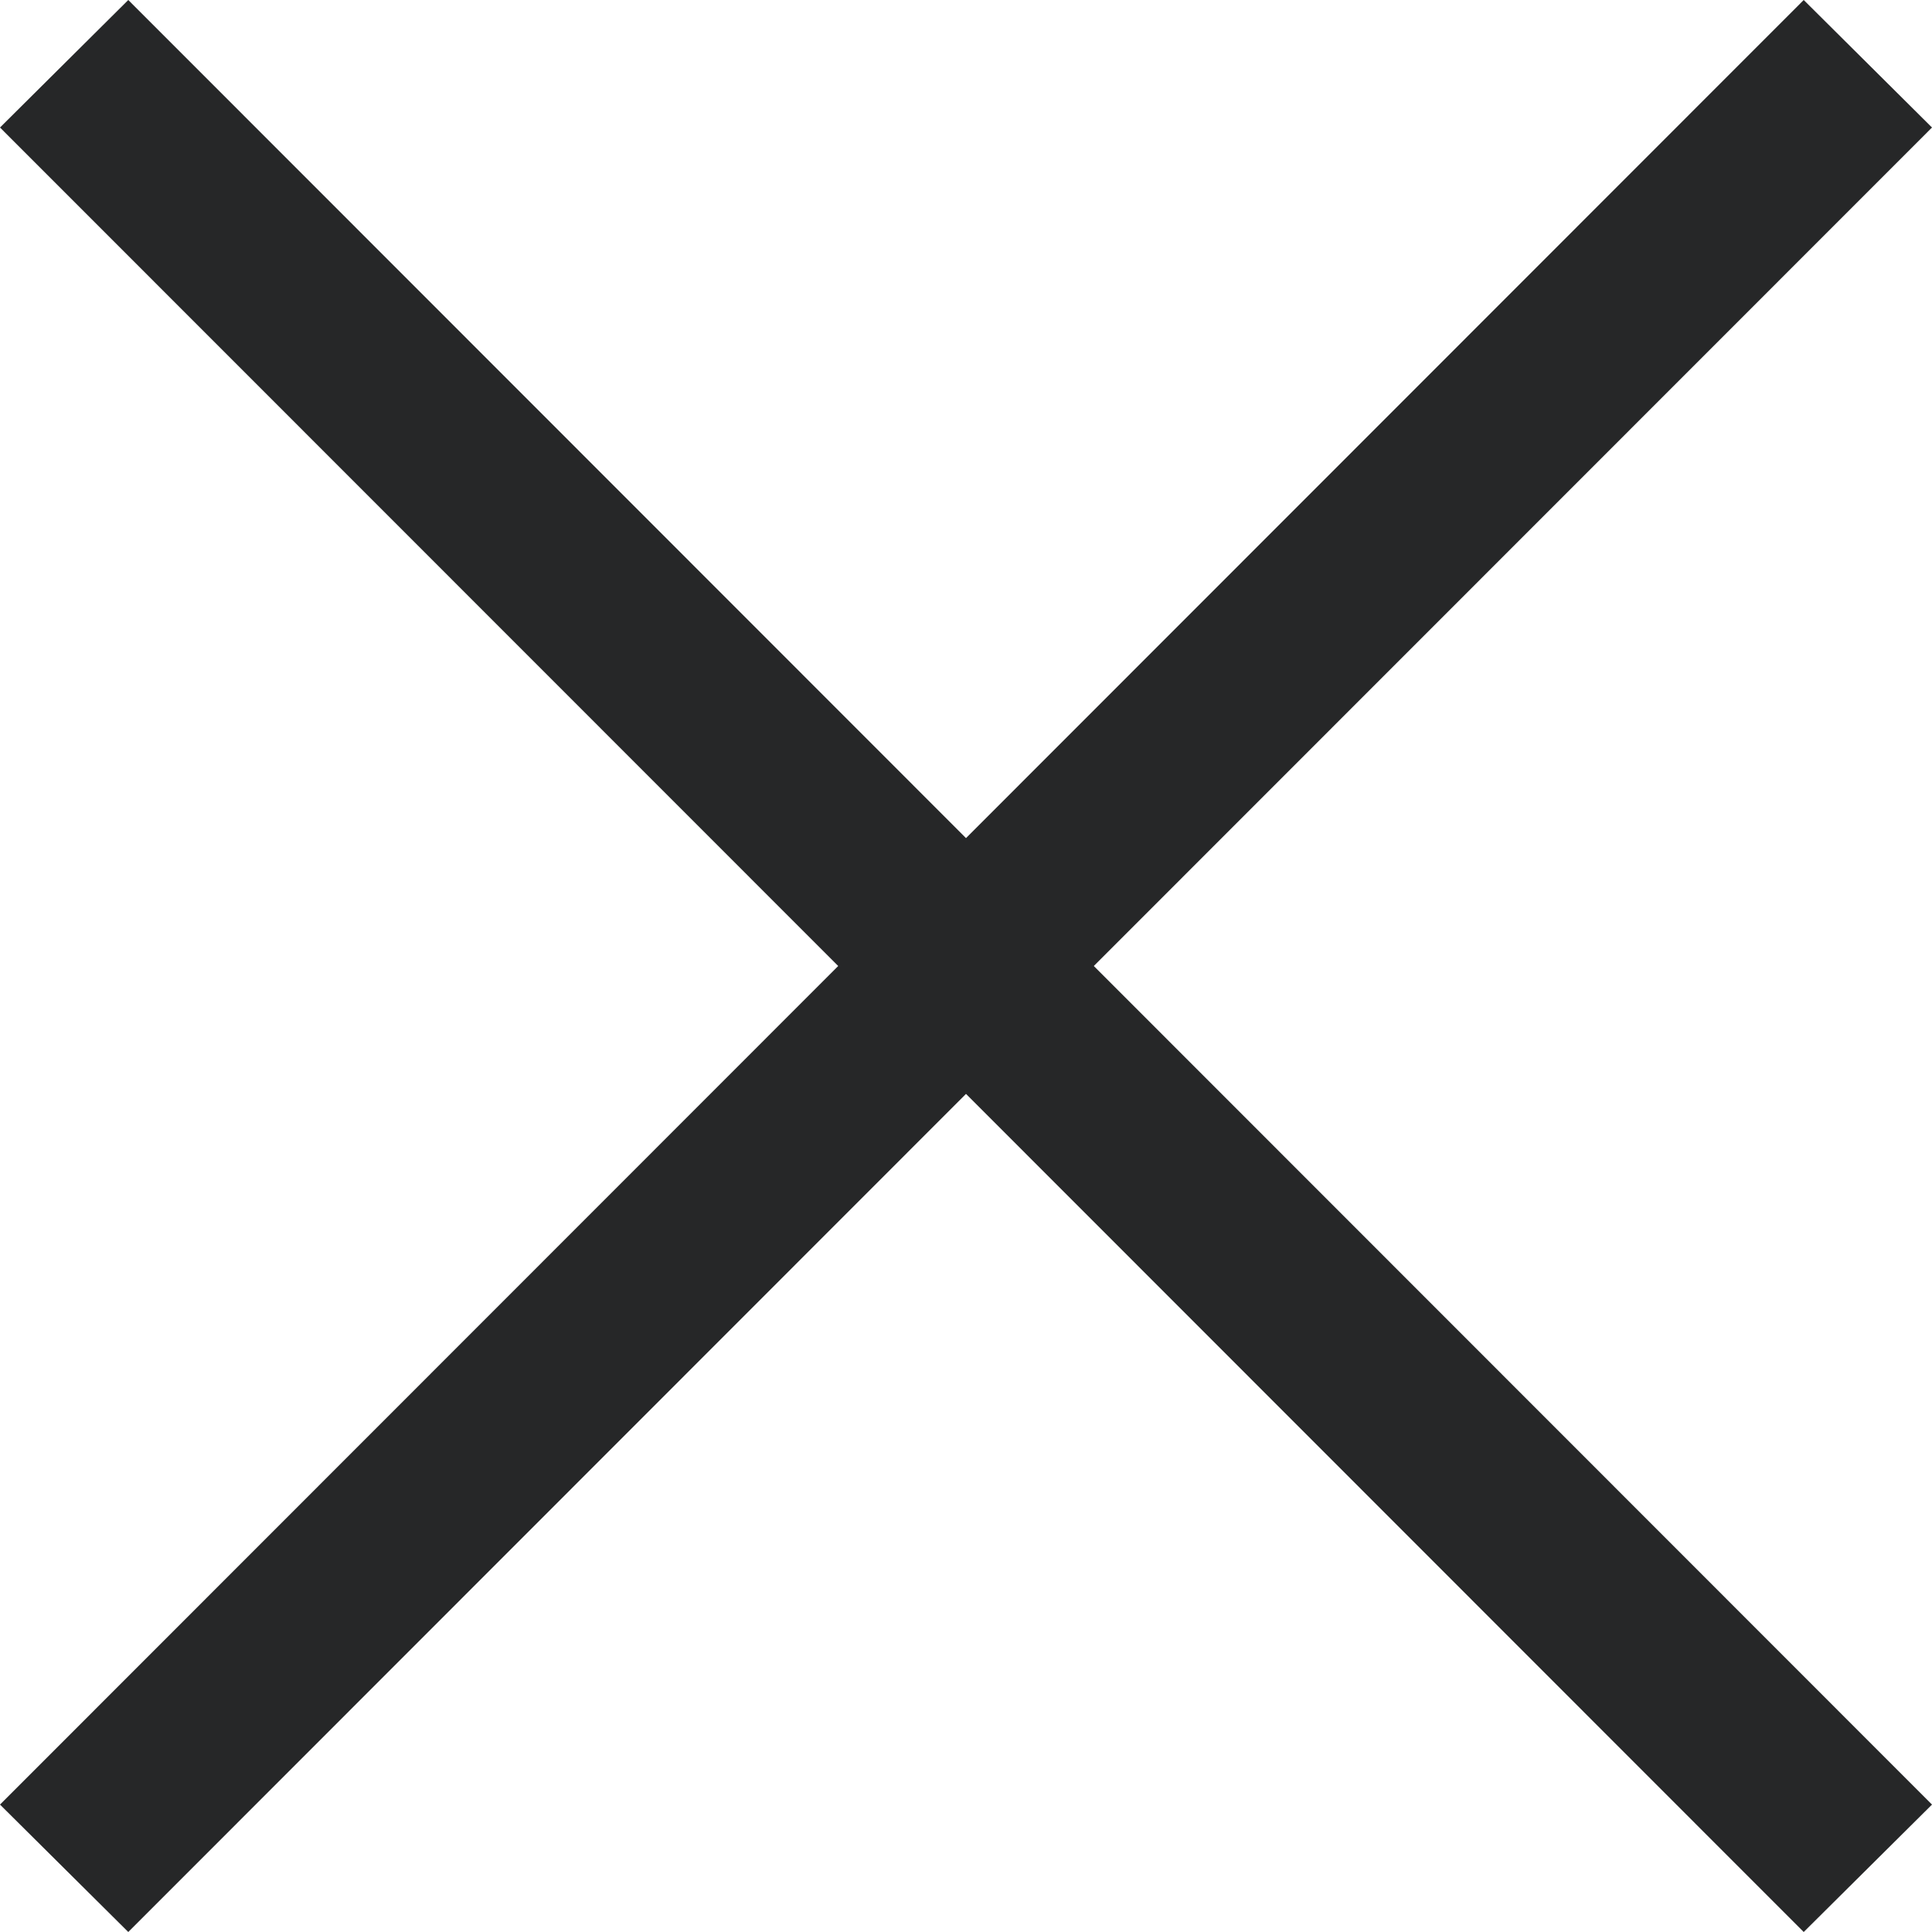 <svg width="20" height="20" viewBox="0 0 20 20" fill="none" xmlns="http://www.w3.org/2000/svg">
<path d="M18.672 0L10 8.676L1.328 0L0 1.32L8.677 10L0 18.681L1.328 20L10 11.324L18.672 20L20 18.681L11.323 10L20 1.32L18.672 0Z" fill="#262728"/>
</svg>
